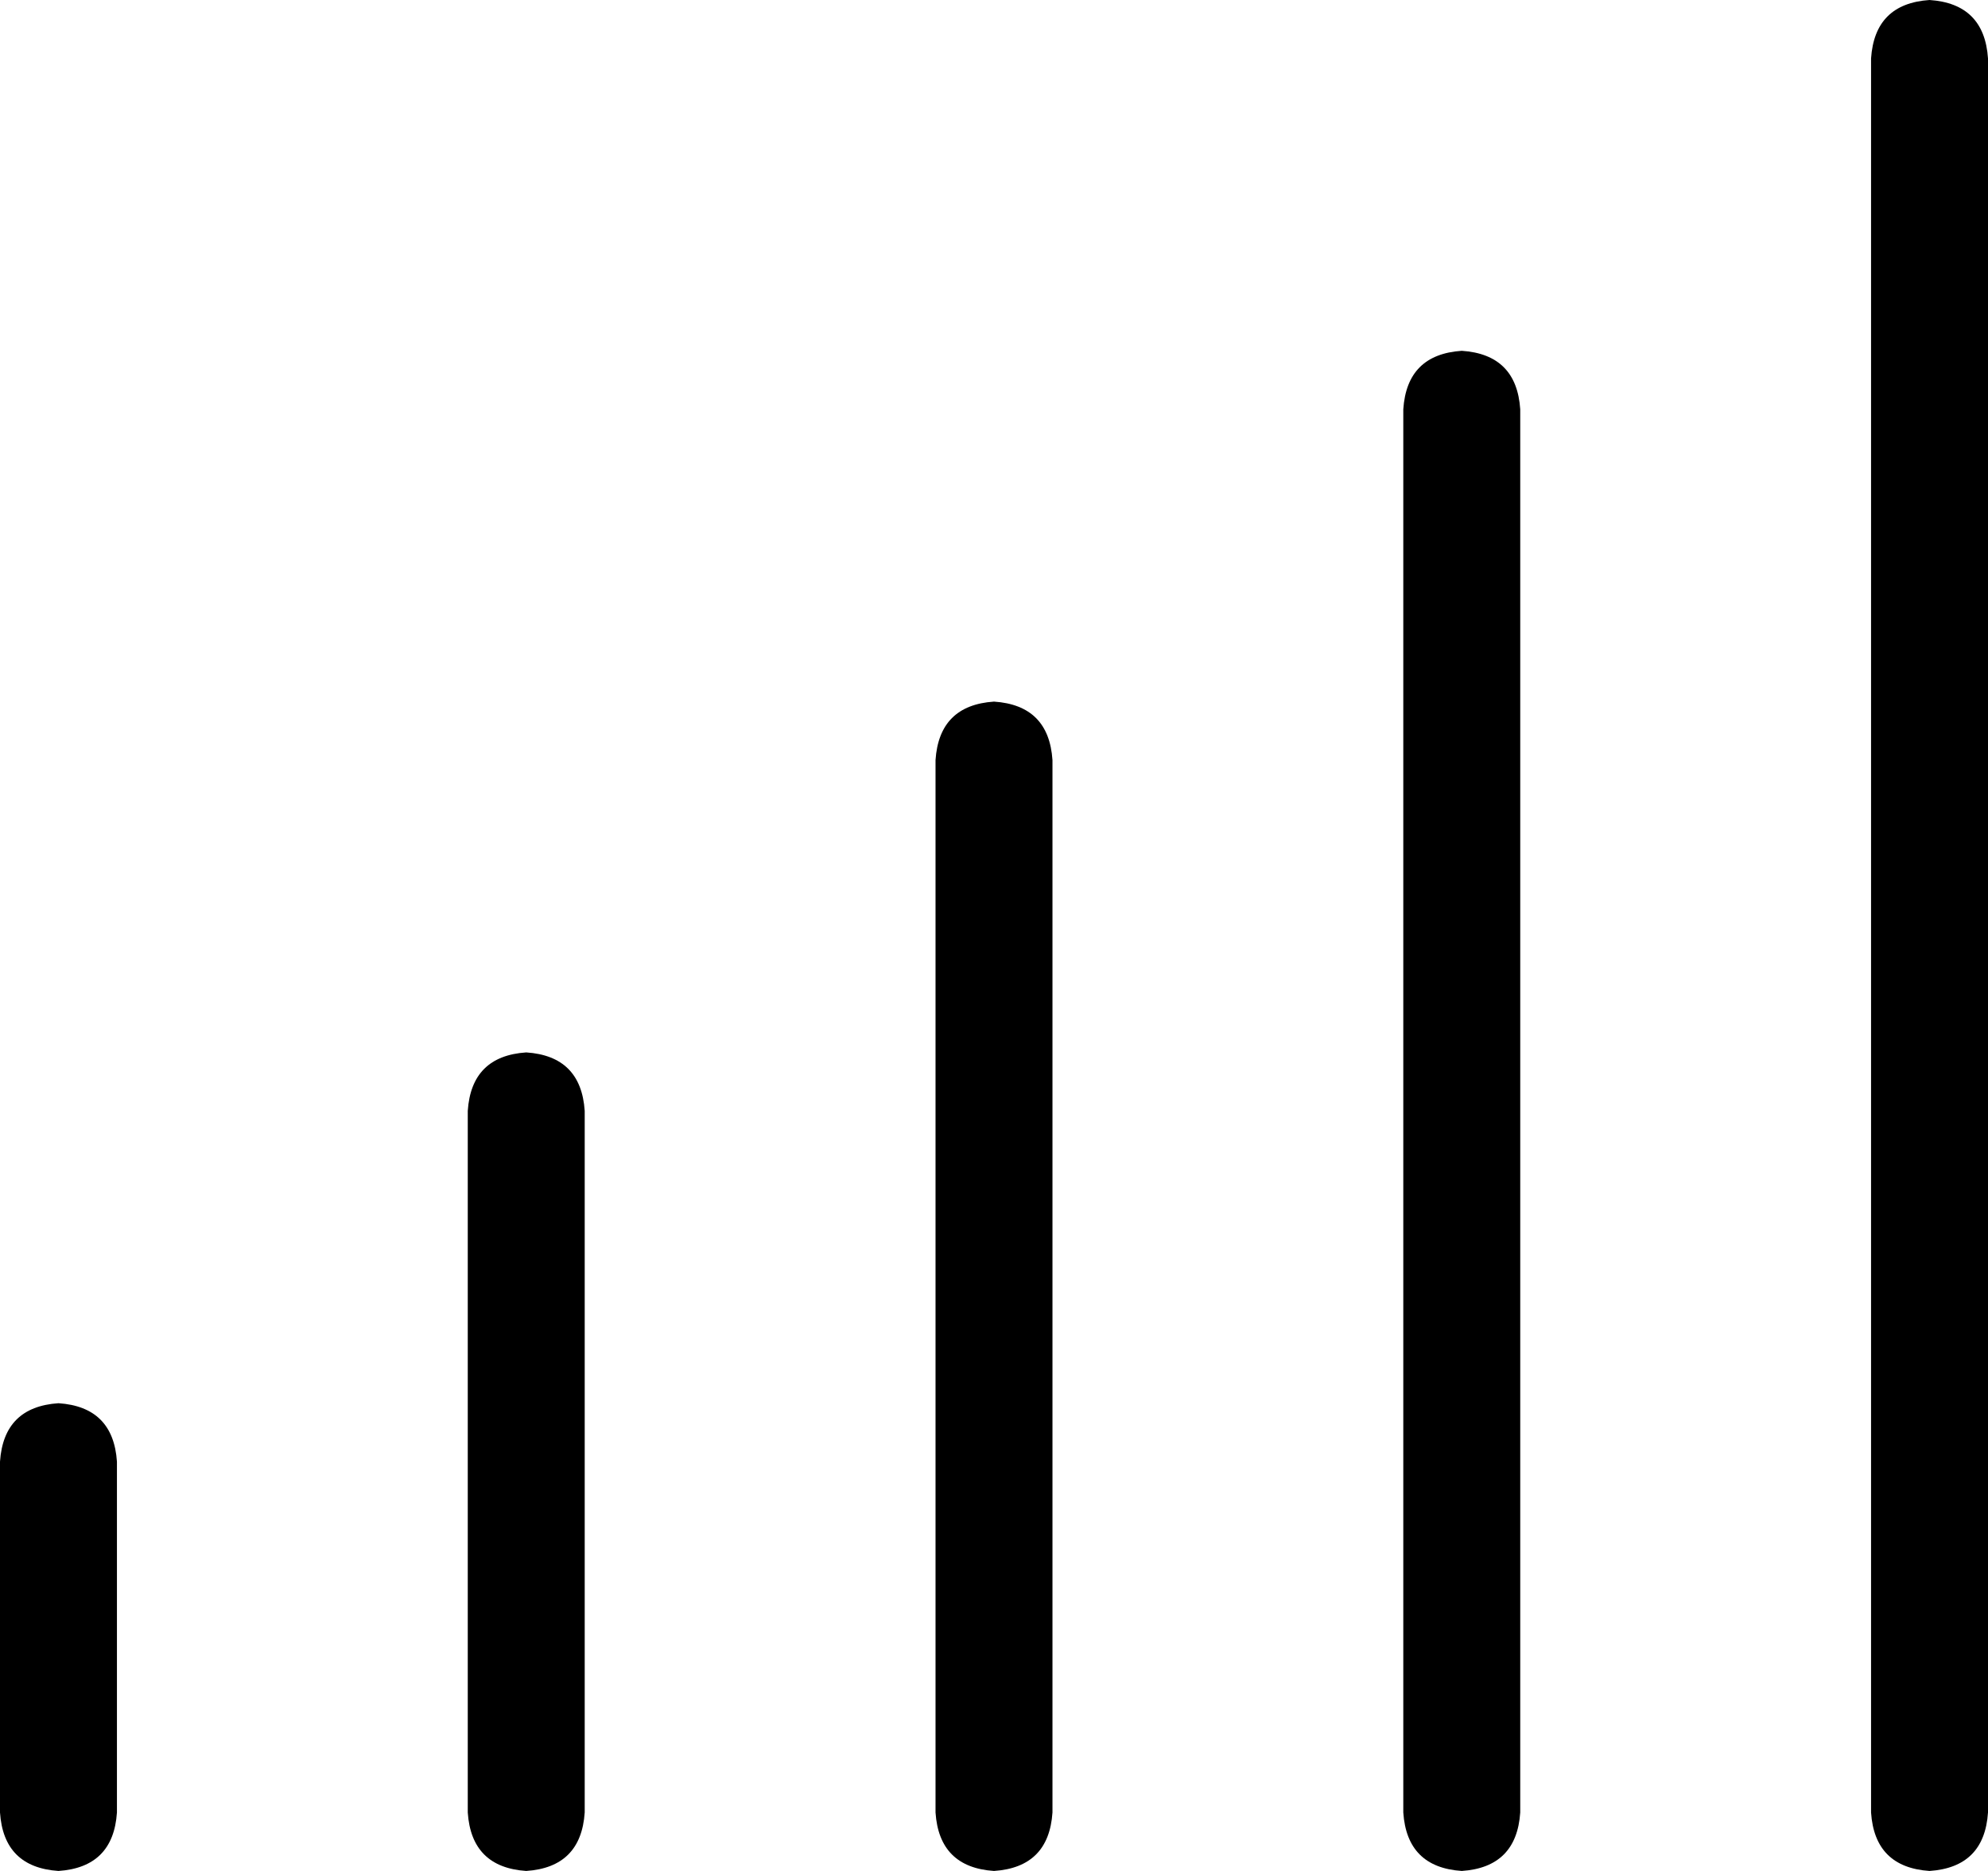 <svg xmlns="http://www.w3.org/2000/svg" viewBox="0 0 544 512">
  <path d="M 544 16 Q 543 1 528 0 Q 513 1 512 16 L 512 496 L 512 496 Q 513 511 528 512 Q 543 511 544 496 L 544 16 L 544 16 Z M 400 96 Q 385 97 384 112 L 384 496 L 384 496 Q 385 511 400 512 Q 415 511 416 496 L 416 112 L 416 112 Q 415 97 400 96 L 400 96 Z M 288 208 Q 287 193 272 192 Q 257 193 256 208 L 256 496 L 256 496 Q 257 511 272 512 Q 287 511 288 496 L 288 208 L 288 208 Z M 144 288 Q 129 289 128 304 L 128 496 L 128 496 Q 129 511 144 512 Q 159 511 160 496 L 160 304 L 160 304 Q 159 289 144 288 L 144 288 Z M 16 384 Q 1 385 0 400 L 0 496 L 0 496 Q 1 511 16 512 Q 31 511 32 496 L 32 400 L 32 400 Q 31 385 16 384 L 16 384 Z" />
</svg>